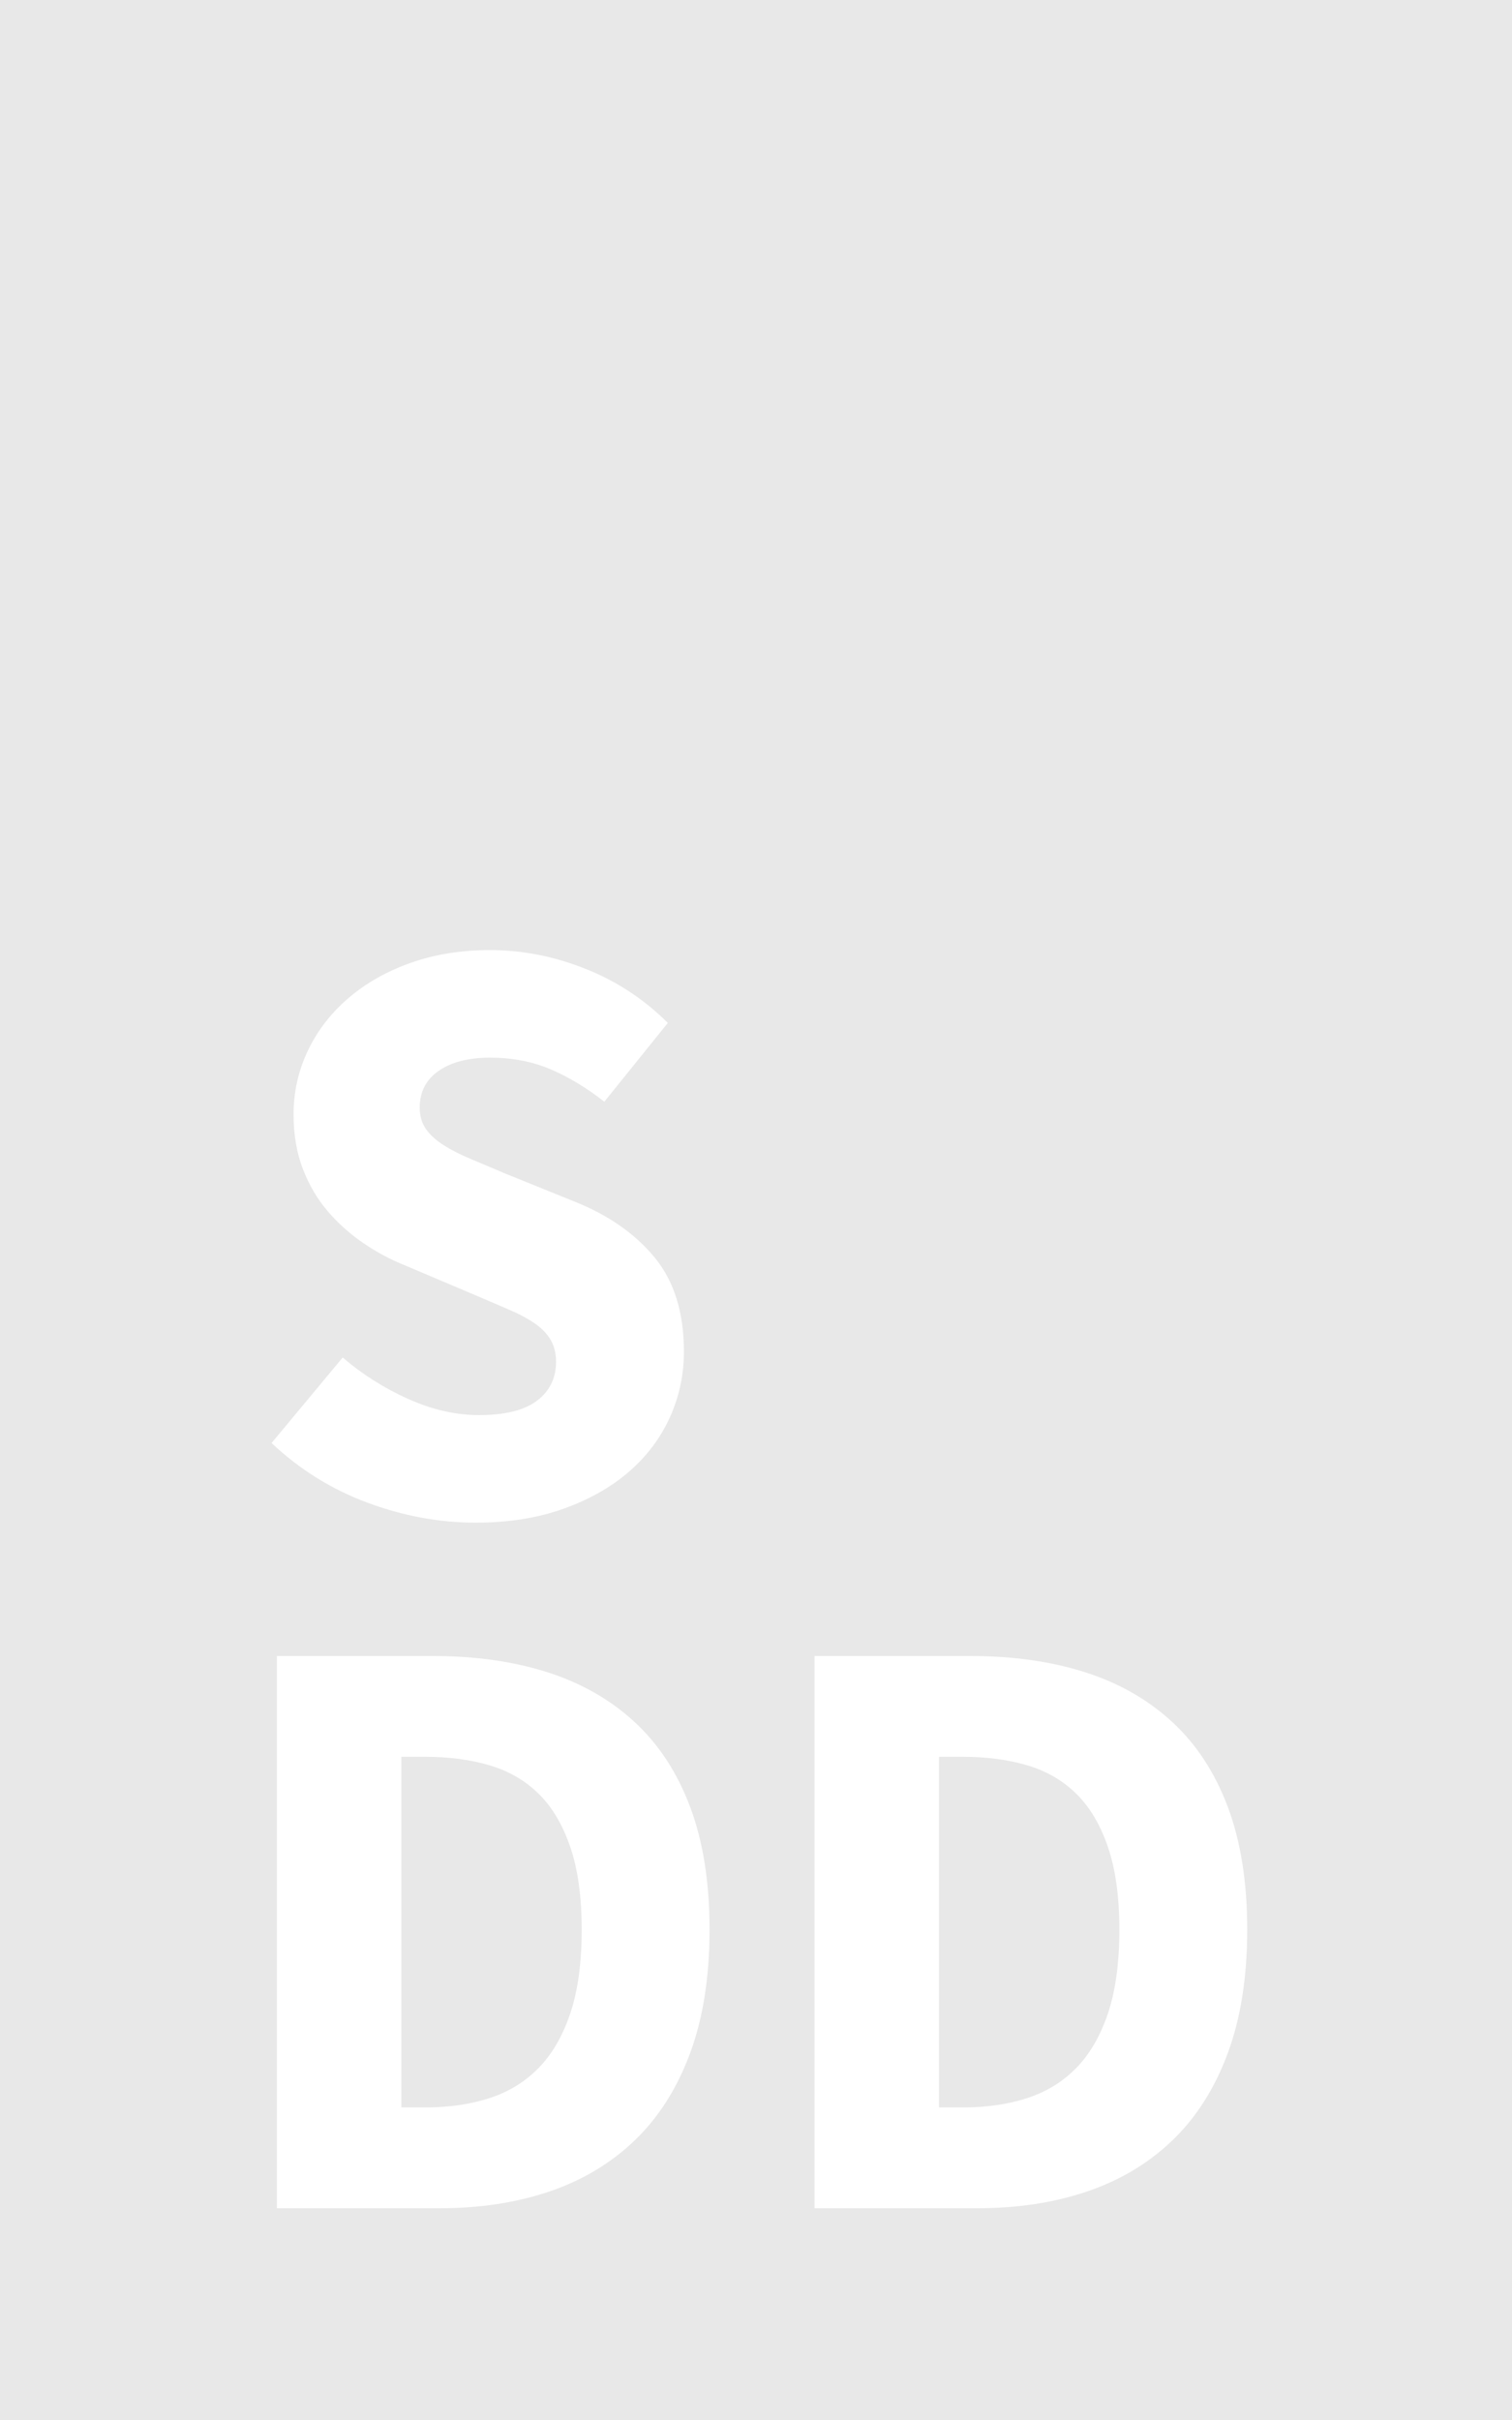 <?xml version="1.0" encoding="UTF-8"?>
<svg width="50px" height="80px" viewBox="0 0 50 80" version="1.1" xmlns="http://www.w3.org/2000/svg" xmlns:xlink="http://www.w3.org/1999/xlink" xmlns:sketch="http://www.bohemiancoding.com/sketch/ns">
    <!-- Generator: Sketch 3.4.2 (15855) - http://www.bohemiancoding.com/sketch -->
    <title>logotype</title>
    <desc>Created with Sketch.</desc>
    <defs></defs>
    <g id="Page-1" stroke="none" stroke-width="1" fill="none" fill-rule="evenodd" sketch:type="MSPage">
        <g id="logotype" sketch:type="MSArtboardGroup" fill="#E8E8E8">
            <path d="M0,0 L50,0 L50,80 L0,80 L0,0 Z M11.332,44.876 C11.985,45.436 12.709,45.893 13.502,46.248 C14.295,46.603 15.075,46.78 15.84,46.78 C16.699,46.78 17.338,46.621 17.758,46.304 C18.178,45.987 18.388,45.557 18.388,45.016 C18.388,44.736 18.327,44.493 18.206,44.288 C18.085,44.083 17.907,43.901 17.674,43.742 C17.441,43.583 17.161,43.434 16.834,43.294 C16.507,43.154 16.148,43 15.756,42.832 L13.376,41.824 C12.909,41.637 12.457,41.395 12.018,41.096 C11.579,40.797 11.187,40.447 10.842,40.046 C10.497,39.645 10.221,39.178 10.016,38.646 C9.811,38.114 9.708,37.512 9.708,36.84 C9.708,36.093 9.867,35.389 10.184,34.726 C10.501,34.063 10.949,33.485 11.528,32.99 C12.107,32.495 12.793,32.108 13.586,31.828 C14.379,31.548 15.252,31.408 16.204,31.408 C17.268,31.408 18.318,31.613 19.354,32.024 C20.39,32.435 21.3,33.032 22.084,33.816 L19.984,36.42 C19.387,35.953 18.789,35.594 18.192,35.342 C17.595,35.09 16.932,34.964 16.204,34.964 C15.495,34.964 14.93,35.109 14.51,35.398 C14.09,35.687 13.88,36.093 13.88,36.616 C13.88,36.896 13.95,37.134 14.09,37.33 C14.23,37.526 14.426,37.703 14.678,37.862 C14.93,38.021 15.224,38.17 15.56,38.31 C15.896,38.45 16.26,38.604 16.652,38.772 L19.004,39.724 C20.124,40.172 21.006,40.788 21.65,41.572 C22.294,42.356 22.616,43.392 22.616,44.68 C22.616,45.445 22.462,46.169 22.154,46.85 C21.846,47.531 21.398,48.129 20.81,48.642 C20.222,49.155 19.499,49.566 18.64,49.874 C17.781,50.182 16.811,50.336 15.728,50.336 C14.533,50.336 13.343,50.117 12.158,49.678 C10.973,49.239 9.913,48.581 8.98,47.704 L11.332,44.876 Z M9.156,54.744 L14.308,54.744 C15.708,54.744 16.968,54.921 18.088,55.276 C19.208,55.631 20.169,56.177 20.972,56.914 C21.775,57.651 22.391,58.589 22.82,59.728 C23.249,60.867 23.464,62.22 23.464,63.788 C23.464,65.356 23.249,66.719 22.82,67.876 C22.391,69.033 21.784,69.99 21,70.746 C20.216,71.502 19.278,72.067 18.186,72.44 C17.094,72.813 15.876,73 14.532,73 L9.156,73 L9.156,54.744 Z M26.936,54.744 L32.088,54.744 C33.488,54.744 34.748,54.921 35.868,55.276 C36.988,55.631 37.949,56.177 38.752,56.914 C39.555,57.651 40.171,58.589 40.6,59.728 C41.029,60.867 41.244,62.22 41.244,63.788 C41.244,65.356 41.029,66.719 40.6,67.876 C40.171,69.033 39.564,69.99 38.78,70.746 C37.996,71.502 37.058,72.067 35.966,72.44 C34.874,72.813 33.656,73 32.312,73 L26.936,73 L26.936,54.744 Z M14.056,69.668 C14.84,69.668 15.549,69.565 16.184,69.36 C16.819,69.155 17.36,68.823 17.808,68.366 C18.256,67.909 18.606,67.307 18.858,66.56 C19.11,65.813 19.236,64.889 19.236,63.788 C19.236,62.705 19.11,61.795 18.858,61.058 C18.606,60.321 18.256,59.733 17.808,59.294 C17.36,58.855 16.819,58.543 16.184,58.356 C15.549,58.169 14.84,58.076 14.056,58.076 L13.272,58.076 L13.272,69.668 L14.056,69.668 Z M31.836,69.668 C32.62,69.668 33.329,69.565 33.964,69.36 C34.599,69.155 35.14,68.823 35.588,68.366 C36.036,67.909 36.386,67.307 36.638,66.56 C36.89,65.813 37.016,64.889 37.016,63.788 C37.016,62.705 36.89,61.795 36.638,61.058 C36.386,60.321 36.036,59.733 35.588,59.294 C35.14,58.855 34.599,58.543 33.964,58.356 C33.329,58.169 32.62,58.076 31.836,58.076 L31.052,58.076 L31.052,69.668 L31.836,69.668 Z" sketch:type="MSShapeGroup"></path>
        </g>
    </g>
</svg>